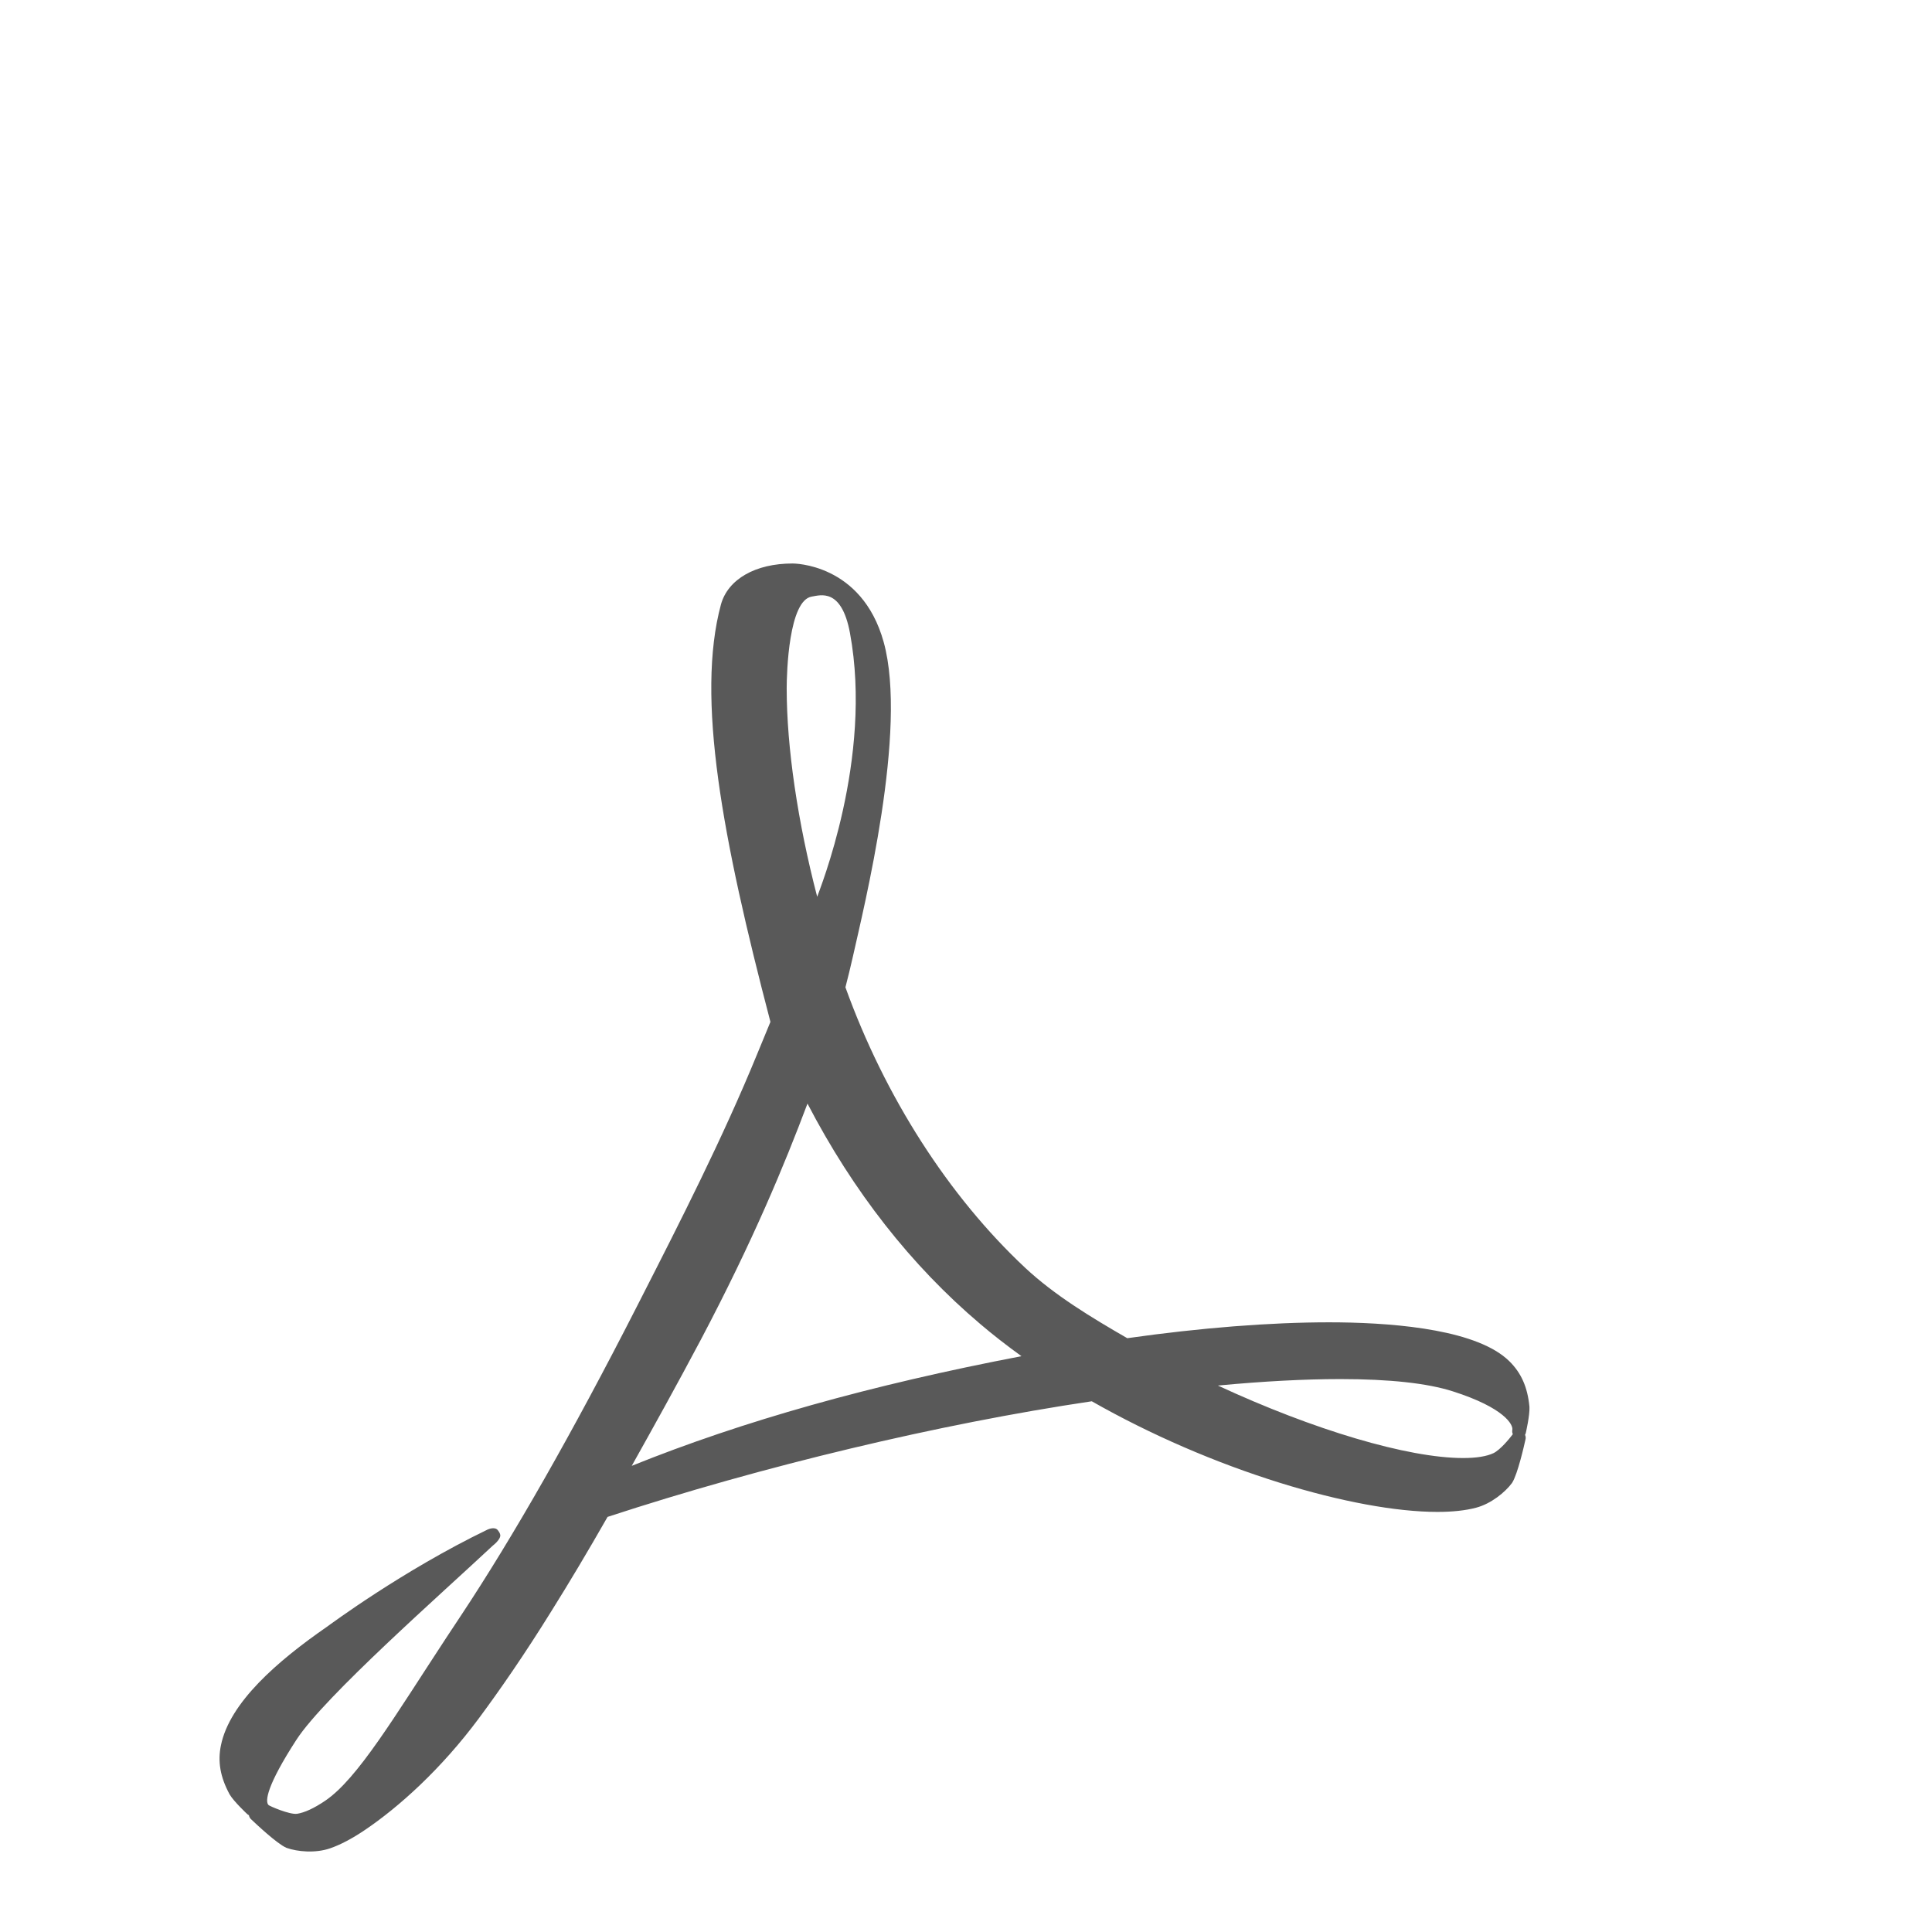 <svg xmlns="http://www.w3.org/2000/svg" width="768" height="768" viewBox="0 0 768 768"><path stroke="#449FDB" d="M0 0"/><path d="M606.542 569.59c-.067.278-.172.536-.312.77.166.356.26.754.26 1.174 0 .254-.035.498-.1.73-.565 2.57-3.098 13.69-5.272 17.132-.034.058-.076.112-.115.168-2.67 3.602-8.26 8.196-14.22 9.766-4.165 1.113-9.35 1.677-15.398 1.677-16.37 0-38.57-4.097-62.51-11.535-25.723-7.99-51.593-19.202-74.875-32.444-60.728 9.022-130.756 25.743-192.482 45.96-7.757 13.592-15.16 26.006-22.25 37.33h.004c-11.12 17.922-20.81 31.818-28.888 42.708-14.948 20.153-31.868 35.357-45.452 44.503-5.02 3.38-9.637 5.806-13.714 7.21-5.82 2.026-13.02 1.34-17.24-.16-.064-.022-.13-.046-.19-.073-3.72-1.642-12.018-9.456-13.92-11.272-.182-.157-.346-.34-.488-.55-.233-.35-.378-.732-.438-1.12-.248-.114-.477-.27-.687-.462-.05-.05-5.28-4.935-6.953-7.77-.017-.032-.035-.063-.05-.092-3.684-6.79-4.77-12.973-3.422-19.453 3.47-17.018 22.42-33.466 42.08-47.08 1.02-.706 29.993-22.293 63.757-38.605 0 0 3.01-1.525 4.287.256.213.297.76.927.904 1.753.314 1.81-2.93 4.273-2.93 4.273-20.145 18.88-66.938 59.995-78.09 77.194-11.774 18.164-12.563 24.49-11.095 25.95.428.428 8.413 3.89 11.345 3.483 2.974-.453 6.718-2.18 11.097-5.128 12.977-8.737 27.583-33.413 48.473-65.236 0 0 4.842-7.328 5.49-8.296 20.917-31.54 44.295-72.57 69.924-122.8l1.98-3.883c15.104-29.61 32.22-63.18 45.907-96.59l5.303-12.865c-19.076-72.824-29.688-128.924-19.66-165.966 2.807-10.024 13.7-16.25 28.435-16.25.21 0 27.516-.2 36.235 31.215 9.698 34.944-7.896 105.53-12.29 125.298-.89 3.98-1.882 7.933-2.908 11.957 15.66 43.46 41.017 83.036 71.464 111.512 11.64 10.89 26.382 19.797 40.572 27.973 29.115-4.127 56.834-6.31 80.218-6.31 1.45 0 2.88.008 4.3.026 23.9.314 54.987 3.246 67.347 15.43 4.73 4.623 7.27 10.362 7.998 18.055.003.035.005.07.008.106.19 3.284-1.43 10.26-1.442 10.33zm-293.82-295.87c0 23.375 4.382 53.11 12.125 82.766.686-2.224 22.29-54.85 13.03-104.85-3.348-18.08-11.842-15-15.148-14.494-9.18 1.403-10.01 30.15-10.01 36.58zm93.32 265.384c-5.908-4.268-11.407-8.563-16.402-12.812-27.437-23.246-50.51-52.693-68.653-87.6-9.155 24.3-21.528 54.33-42.437 93.936-9.437 17.798-18.667 34.434-27.425 50.07 44.127-17.81 94.956-32.112 154.92-43.595zm195.33 31.003c-.235-.512-.318-1.098-.2-1.69.403-2.036-3.063-8.756-23.665-15.34-10.117-3.234-25.163-4.873-44.72-4.873-14.165 0-30.494.864-48.65 2.572 38.02 17.648 75.544 28.814 97.495 28.814 5.275 0 9.345-.66 12.065-1.946 2.66-1.3 6.302-5.698 7.676-7.538z" fill="#595959"/></svg>